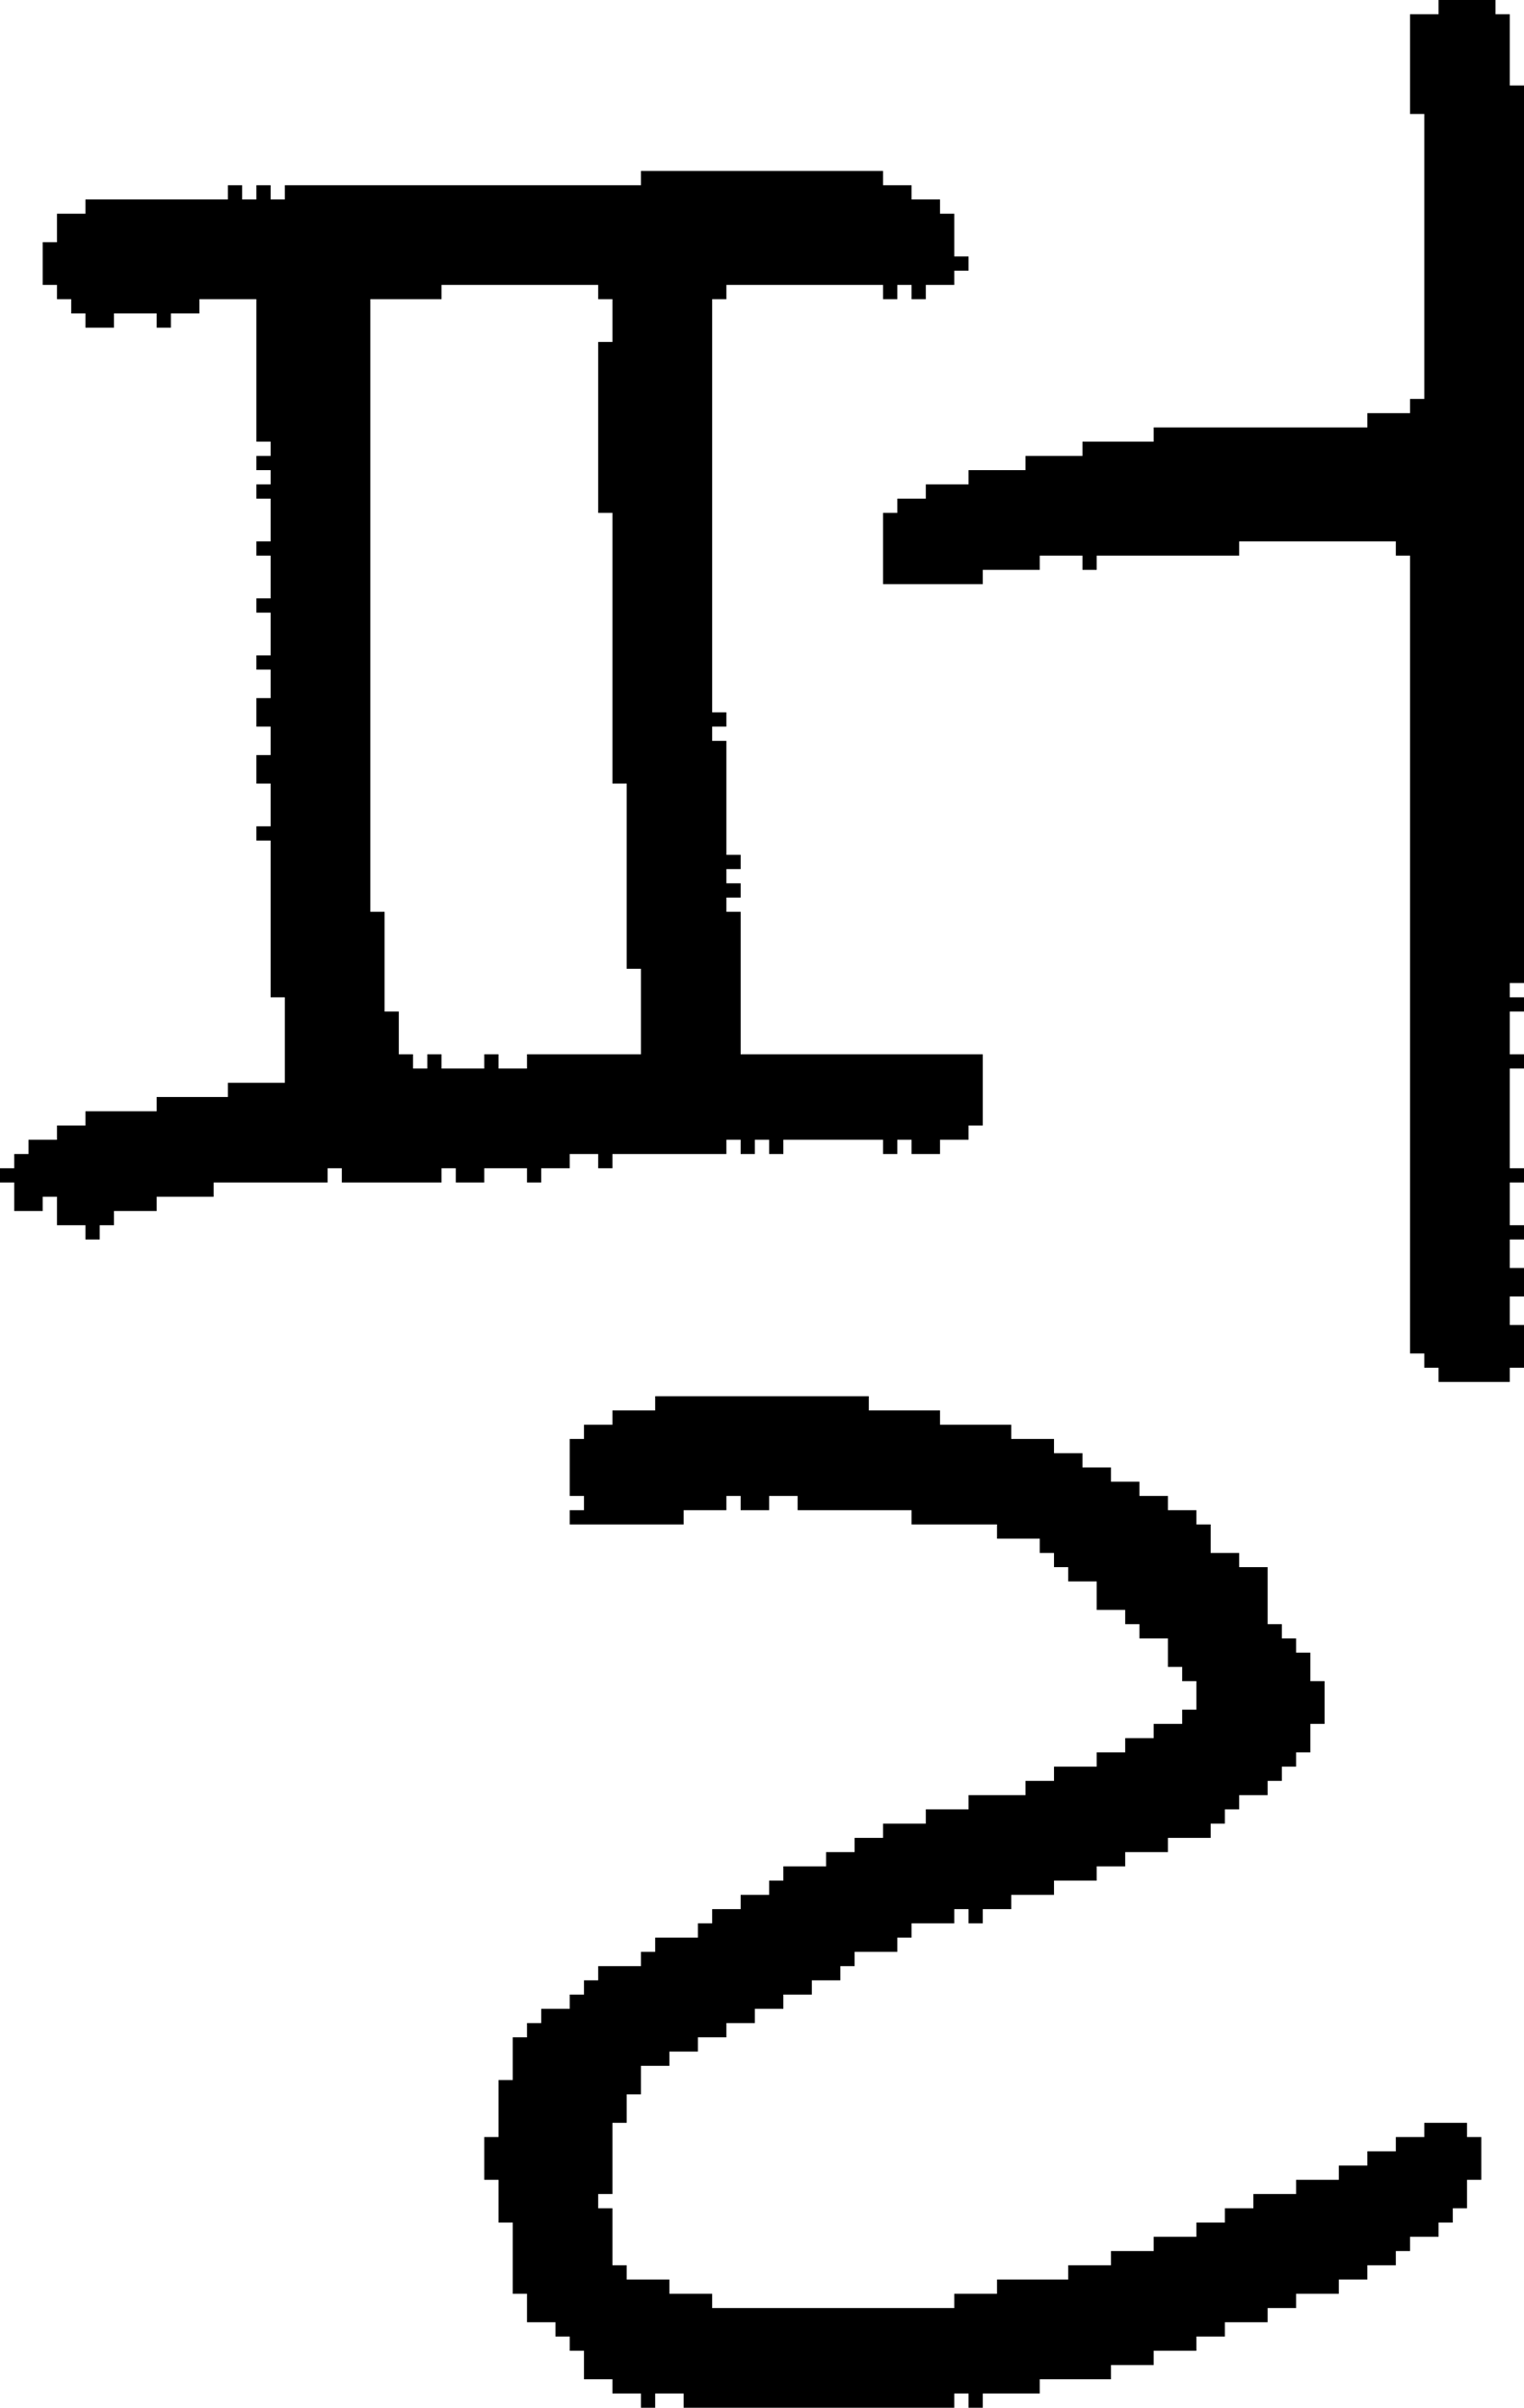 <?xml version="1.0" encoding="UTF-8" standalone="no"?>
<!DOCTYPE svg PUBLIC "-//W3C//DTD SVG 1.1//EN" 
  "http://www.w3.org/Graphics/SVG/1.1/DTD/svg11.dtd">
<svg width="107" height="169"
     xmlns="http://www.w3.org/2000/svg" version="1.1">
 <path d="  M 29,75  L 29,74  L 28,74  L 28,71  L 27,71  L 27,64  L 26,64  L 26,21  L 31,21  L 31,20  L 42,20  L 42,21  L 43,21  L 43,24  L 42,24  L 42,36  L 43,36  L 43,55  L 44,55  L 44,68  L 45,68  L 45,74  L 37,74  L 37,75  L 35,75  L 35,74  L 34,74  L 34,75  L 31,75  L 31,74  L 30,74  L 30,75  Z  M 62,20  L 62,21  L 63,21  L 63,20  L 64,20  L 64,21  L 65,21  L 65,20  L 67,20  L 67,19  L 68,19  L 68,18  L 67,18  L 67,15  L 66,15  L 66,14  L 64,14  L 64,13  L 62,13  L 62,12  L 45,12  L 45,13  L 20,13  L 20,14  L 19,14  L 19,13  L 18,13  L 18,14  L 17,14  L 17,13  L 16,13  L 16,14  L 6,14  L 6,15  L 4,15  L 4,17  L 3,17  L 3,20  L 4,20  L 4,21  L 5,21  L 5,22  L 6,22  L 6,23  L 8,23  L 8,22  L 11,22  L 11,23  L 12,23  L 12,22  L 14,22  L 14,21  L 18,21  L 18,31  L 19,31  L 19,32  L 18,32  L 18,33  L 19,33  L 19,34  L 18,34  L 18,35  L 19,35  L 19,38  L 18,38  L 18,39  L 19,39  L 19,42  L 18,42  L 18,43  L 19,43  L 19,46  L 18,46  L 18,47  L 19,47  L 19,49  L 18,49  L 18,51  L 19,51  L 19,53  L 18,53  L 18,55  L 19,55  L 19,58  L 18,58  L 18,59  L 19,59  L 19,70  L 20,70  L 20,76  L 16,76  L 16,77  L 11,77  L 11,78  L 6,78  L 6,79  L 4,79  L 4,80  L 2,80  L 2,81  L 1,81  L 1,82  L 0,82  L 0,83  L 1,83  L 1,85  L 3,85  L 3,84  L 4,84  L 4,86  L 6,86  L 6,87  L 7,87  L 7,86  L 8,86  L 8,85  L 11,85  L 11,84  L 15,84  L 15,83  L 23,83  L 23,82  L 24,82  L 24,83  L 31,83  L 31,82  L 32,82  L 32,83  L 34,83  L 34,82  L 37,82  L 37,83  L 38,83  L 38,82  L 40,82  L 40,81  L 42,81  L 42,82  L 43,82  L 43,81  L 51,81  L 51,80  L 52,80  L 52,81  L 53,81  L 53,80  L 54,80  L 54,81  L 55,81  L 55,80  L 62,80  L 62,81  L 63,81  L 63,80  L 64,80  L 64,81  L 66,81  L 66,80  L 68,80  L 68,79  L 69,79  L 69,74  L 52,74  L 52,64  L 51,64  L 51,63  L 52,63  L 52,62  L 51,62  L 51,61  L 52,61  L 52,60  L 51,60  L 51,52  L 50,52  L 50,51  L 51,51  L 51,50  L 50,50  L 50,21  L 51,21  L 51,20  Z  " style="fill:rgb(0, 0, 0); fill-opacity:1.000; stroke:none;" />
 <path d="  M 39,163  L 39,164  L 40,164  L 40,165  L 41,165  L 41,167  L 43,167  L 43,168  L 45,168  L 45,169  L 46,169  L 46,168  L 48,168  L 48,169  L 67,169  L 67,168  L 68,168  L 68,169  L 69,169  L 69,168  L 73,168  L 73,167  L 78,167  L 78,166  L 81,166  L 81,165  L 84,165  L 84,164  L 86,164  L 86,163  L 89,163  L 89,162  L 91,162  L 91,161  L 94,161  L 94,160  L 96,160  L 96,159  L 98,159  L 98,158  L 99,158  L 99,157  L 101,157  L 101,156  L 102,156  L 102,155  L 103,155  L 103,153  L 104,153  L 104,150  L 103,150  L 103,149  L 100,149  L 100,150  L 98,150  L 98,151  L 96,151  L 96,152  L 94,152  L 94,153  L 91,153  L 91,154  L 88,154  L 88,155  L 86,155  L 86,156  L 84,156  L 84,157  L 81,157  L 81,158  L 78,158  L 78,159  L 75,159  L 75,160  L 70,160  L 70,161  L 67,161  L 67,162  L 50,162  L 50,161  L 47,161  L 47,160  L 44,160  L 44,159  L 43,159  L 43,155  L 42,155  L 42,154  L 43,154  L 43,149  L 44,149  L 44,147  L 45,147  L 45,145  L 47,145  L 47,144  L 49,144  L 49,143  L 51,143  L 51,142  L 53,142  L 53,141  L 55,141  L 55,140  L 57,140  L 57,139  L 59,139  L 59,138  L 60,138  L 60,137  L 63,137  L 63,136  L 64,136  L 64,135  L 67,135  L 67,134  L 68,134  L 68,135  L 69,135  L 69,134  L 71,134  L 71,133  L 74,133  L 74,132  L 77,132  L 77,131  L 79,131  L 79,130  L 82,130  L 82,129  L 85,129  L 85,128  L 86,128  L 86,127  L 87,127  L 87,126  L 89,126  L 89,125  L 90,125  L 90,124  L 91,124  L 91,123  L 92,123  L 92,121  L 93,121  L 93,118  L 92,118  L 92,116  L 91,116  L 91,115  L 90,115  L 90,114  L 89,114  L 89,110  L 87,110  L 87,109  L 85,109  L 85,107  L 84,107  L 84,106  L 82,106  L 82,105  L 80,105  L 80,104  L 78,104  L 78,103  L 76,103  L 76,102  L 74,102  L 74,101  L 71,101  L 71,100  L 66,100  L 66,99  L 61,99  L 61,98  L 46,98  L 46,99  L 43,99  L 43,100  L 41,100  L 41,101  L 40,101  L 40,105  L 41,105  L 41,106  L 40,106  L 40,107  L 48,107  L 48,106  L 51,106  L 51,105  L 52,105  L 52,106  L 54,106  L 54,105  L 56,105  L 56,106  L 64,106  L 64,107  L 70,107  L 70,108  L 73,108  L 73,109  L 74,109  L 74,110  L 75,110  L 75,111  L 77,111  L 77,113  L 79,113  L 79,114  L 80,114  L 80,115  L 82,115  L 82,117  L 83,117  L 83,118  L 84,118  L 84,120  L 83,120  L 83,121  L 81,121  L 81,122  L 79,122  L 79,123  L 77,123  L 77,124  L 74,124  L 74,125  L 72,125  L 72,126  L 68,126  L 68,127  L 65,127  L 65,128  L 62,128  L 62,129  L 60,129  L 60,130  L 58,130  L 58,131  L 55,131  L 55,132  L 54,132  L 54,133  L 52,133  L 52,134  L 50,134  L 50,135  L 49,135  L 49,136  L 46,136  L 46,137  L 45,137  L 45,138  L 42,138  L 42,139  L 41,139  L 41,140  L 40,140  L 40,141  L 38,141  L 38,142  L 37,142  L 37,143  L 36,143  L 36,146  L 35,146  L 35,150  L 34,150  L 34,153  L 35,153  L 35,156  L 36,156  L 36,161  L 37,161  L 37,163  Z  " style="fill:rgb(0, 0, 0); fill-opacity:1.000; stroke:none;" />
 <path d="  M 99,28  L 99,29  L 96,29  L 96,30  L 81,30  L 81,31  L 76,31  L 76,32  L 72,32  L 72,33  L 68,33  L 68,34  L 65,34  L 65,35  L 63,35  L 63,36  L 62,36  L 62,41  L 69,41  L 69,40  L 73,40  L 73,39  L 76,39  L 76,40  L 77,40  L 77,39  L 87,39  L 87,38  L 98,38  L 98,39  L 99,39  L 99,95  L 100,95  L 100,96  L 101,96  L 101,97  L 106,97  L 106,96  L 107,96  L 107,93  L 106,93  L 106,91  L 107,91  L 107,89  L 106,89  L 106,87  L 107,87  L 107,86  L 106,86  L 106,83  L 107,83  L 107,82  L 106,82  L 106,75  L 107,75  L 107,74  L 106,74  L 106,71  L 107,71  L 107,70  L 106,70  L 106,69  L 107,69  L 107,6  L 106,6  L 106,1  L 105,1  L 105,0  L 101,0  L 101,1  L 99,1  L 99,8  L 100,8  L 100,28  Z  " style="fill:rgb(0, 0, 0); fill-opacity:1.000; stroke:none;" />
</svg>
